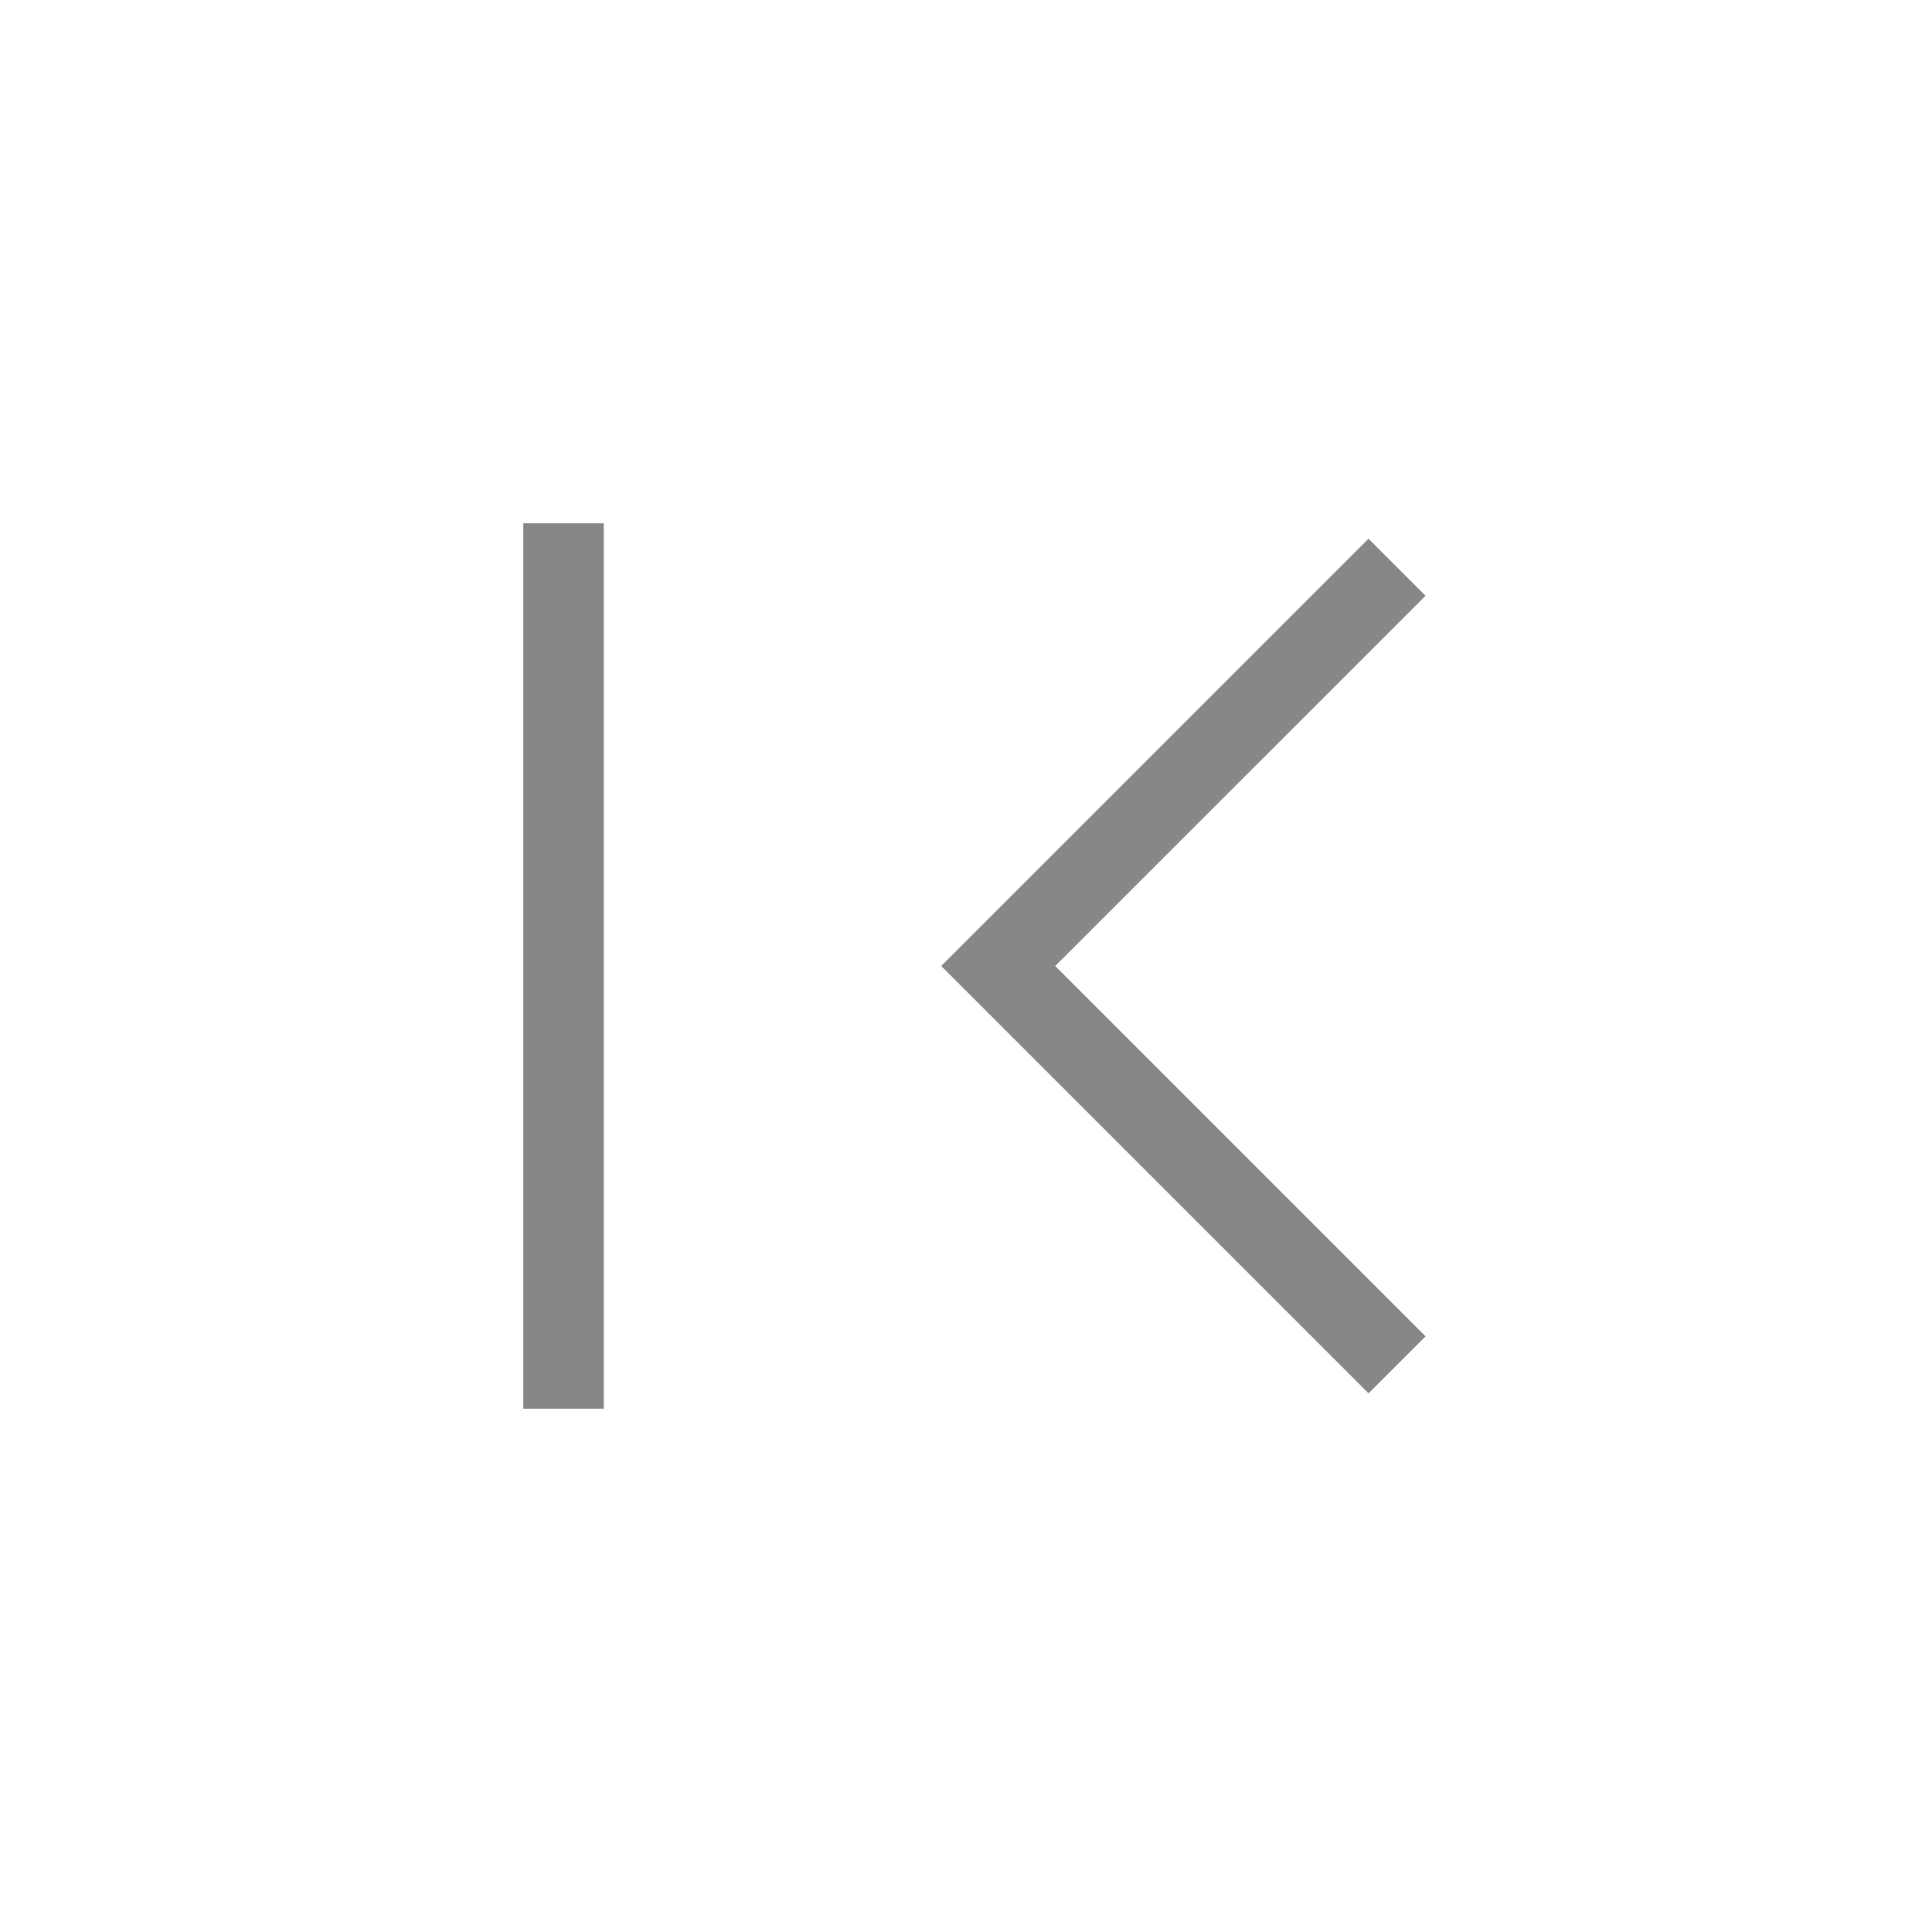 <svg width="35" height="35" viewBox="0 0 35 35" fill="none" xmlns="http://www.w3.org/2000/svg">
<path d="M9.479 25.521V9.479H10.938V25.521H9.479ZM24.792 25.241L17.051 17.5L24.792 9.759L25.825 10.792L19.116 17.5L25.825 24.209L24.792 25.241Z" fill="#878787"/>
</svg>
